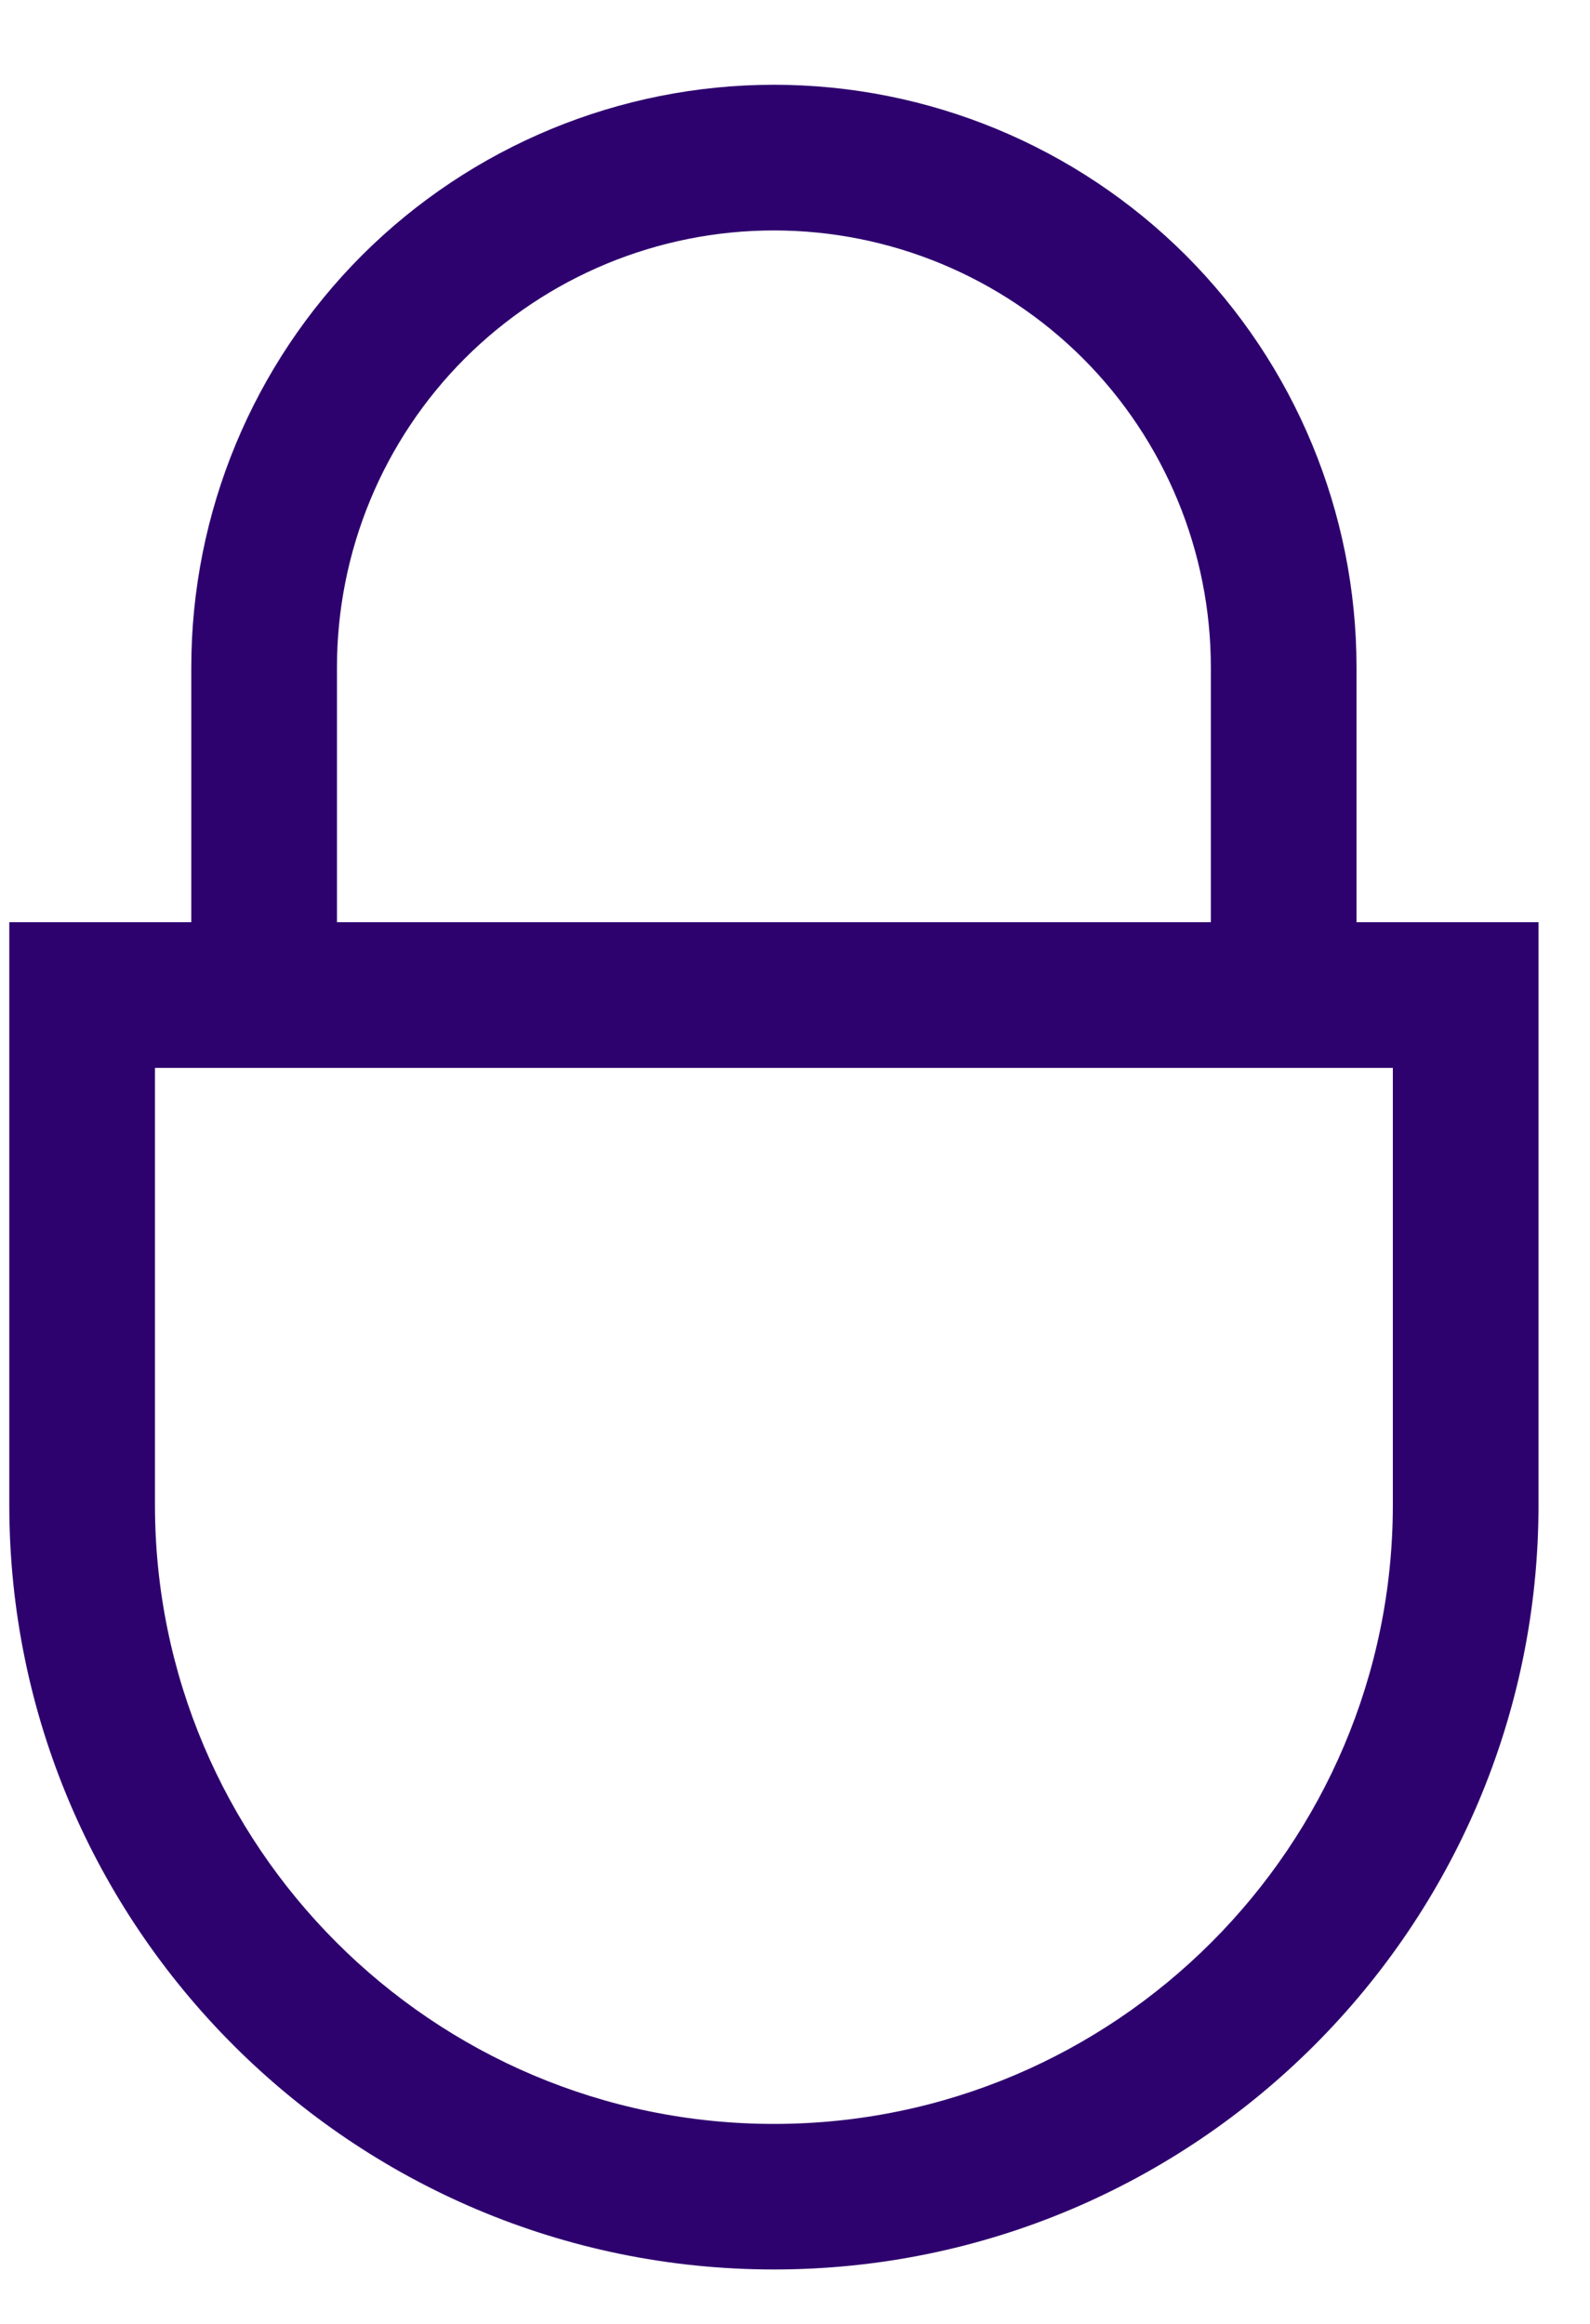<svg width="13" height="19" viewBox="0 0 13 19" fill="none" xmlns="http://www.w3.org/2000/svg">
<path d="M11.091 7.54V5.457C11.091 4.193 10.589 2.982 9.696 2.088C8.802 1.195 7.591 0.693 6.328 0.693C5.064 0.693 3.853 1.195 2.959 2.088C2.066 2.982 1.564 4.193 1.564 5.457V7.54H0.076V12.304C0.076 15.751 2.88 18.555 6.328 18.555C9.775 18.555 12.579 15.751 12.579 12.304V7.54H11.091ZM2.755 5.457C2.755 4.509 3.131 3.6 3.801 2.93C4.471 2.261 5.38 1.884 6.328 1.884C7.275 1.884 8.184 2.261 8.854 2.93C9.524 3.6 9.9 4.509 9.9 5.457V7.54H2.755V5.457ZM11.388 12.304C11.388 15.094 9.118 17.365 6.328 17.365C3.537 17.365 1.267 15.094 1.267 12.304V8.731H11.388V12.304Z" fill="#2E026E"/>
</svg>
